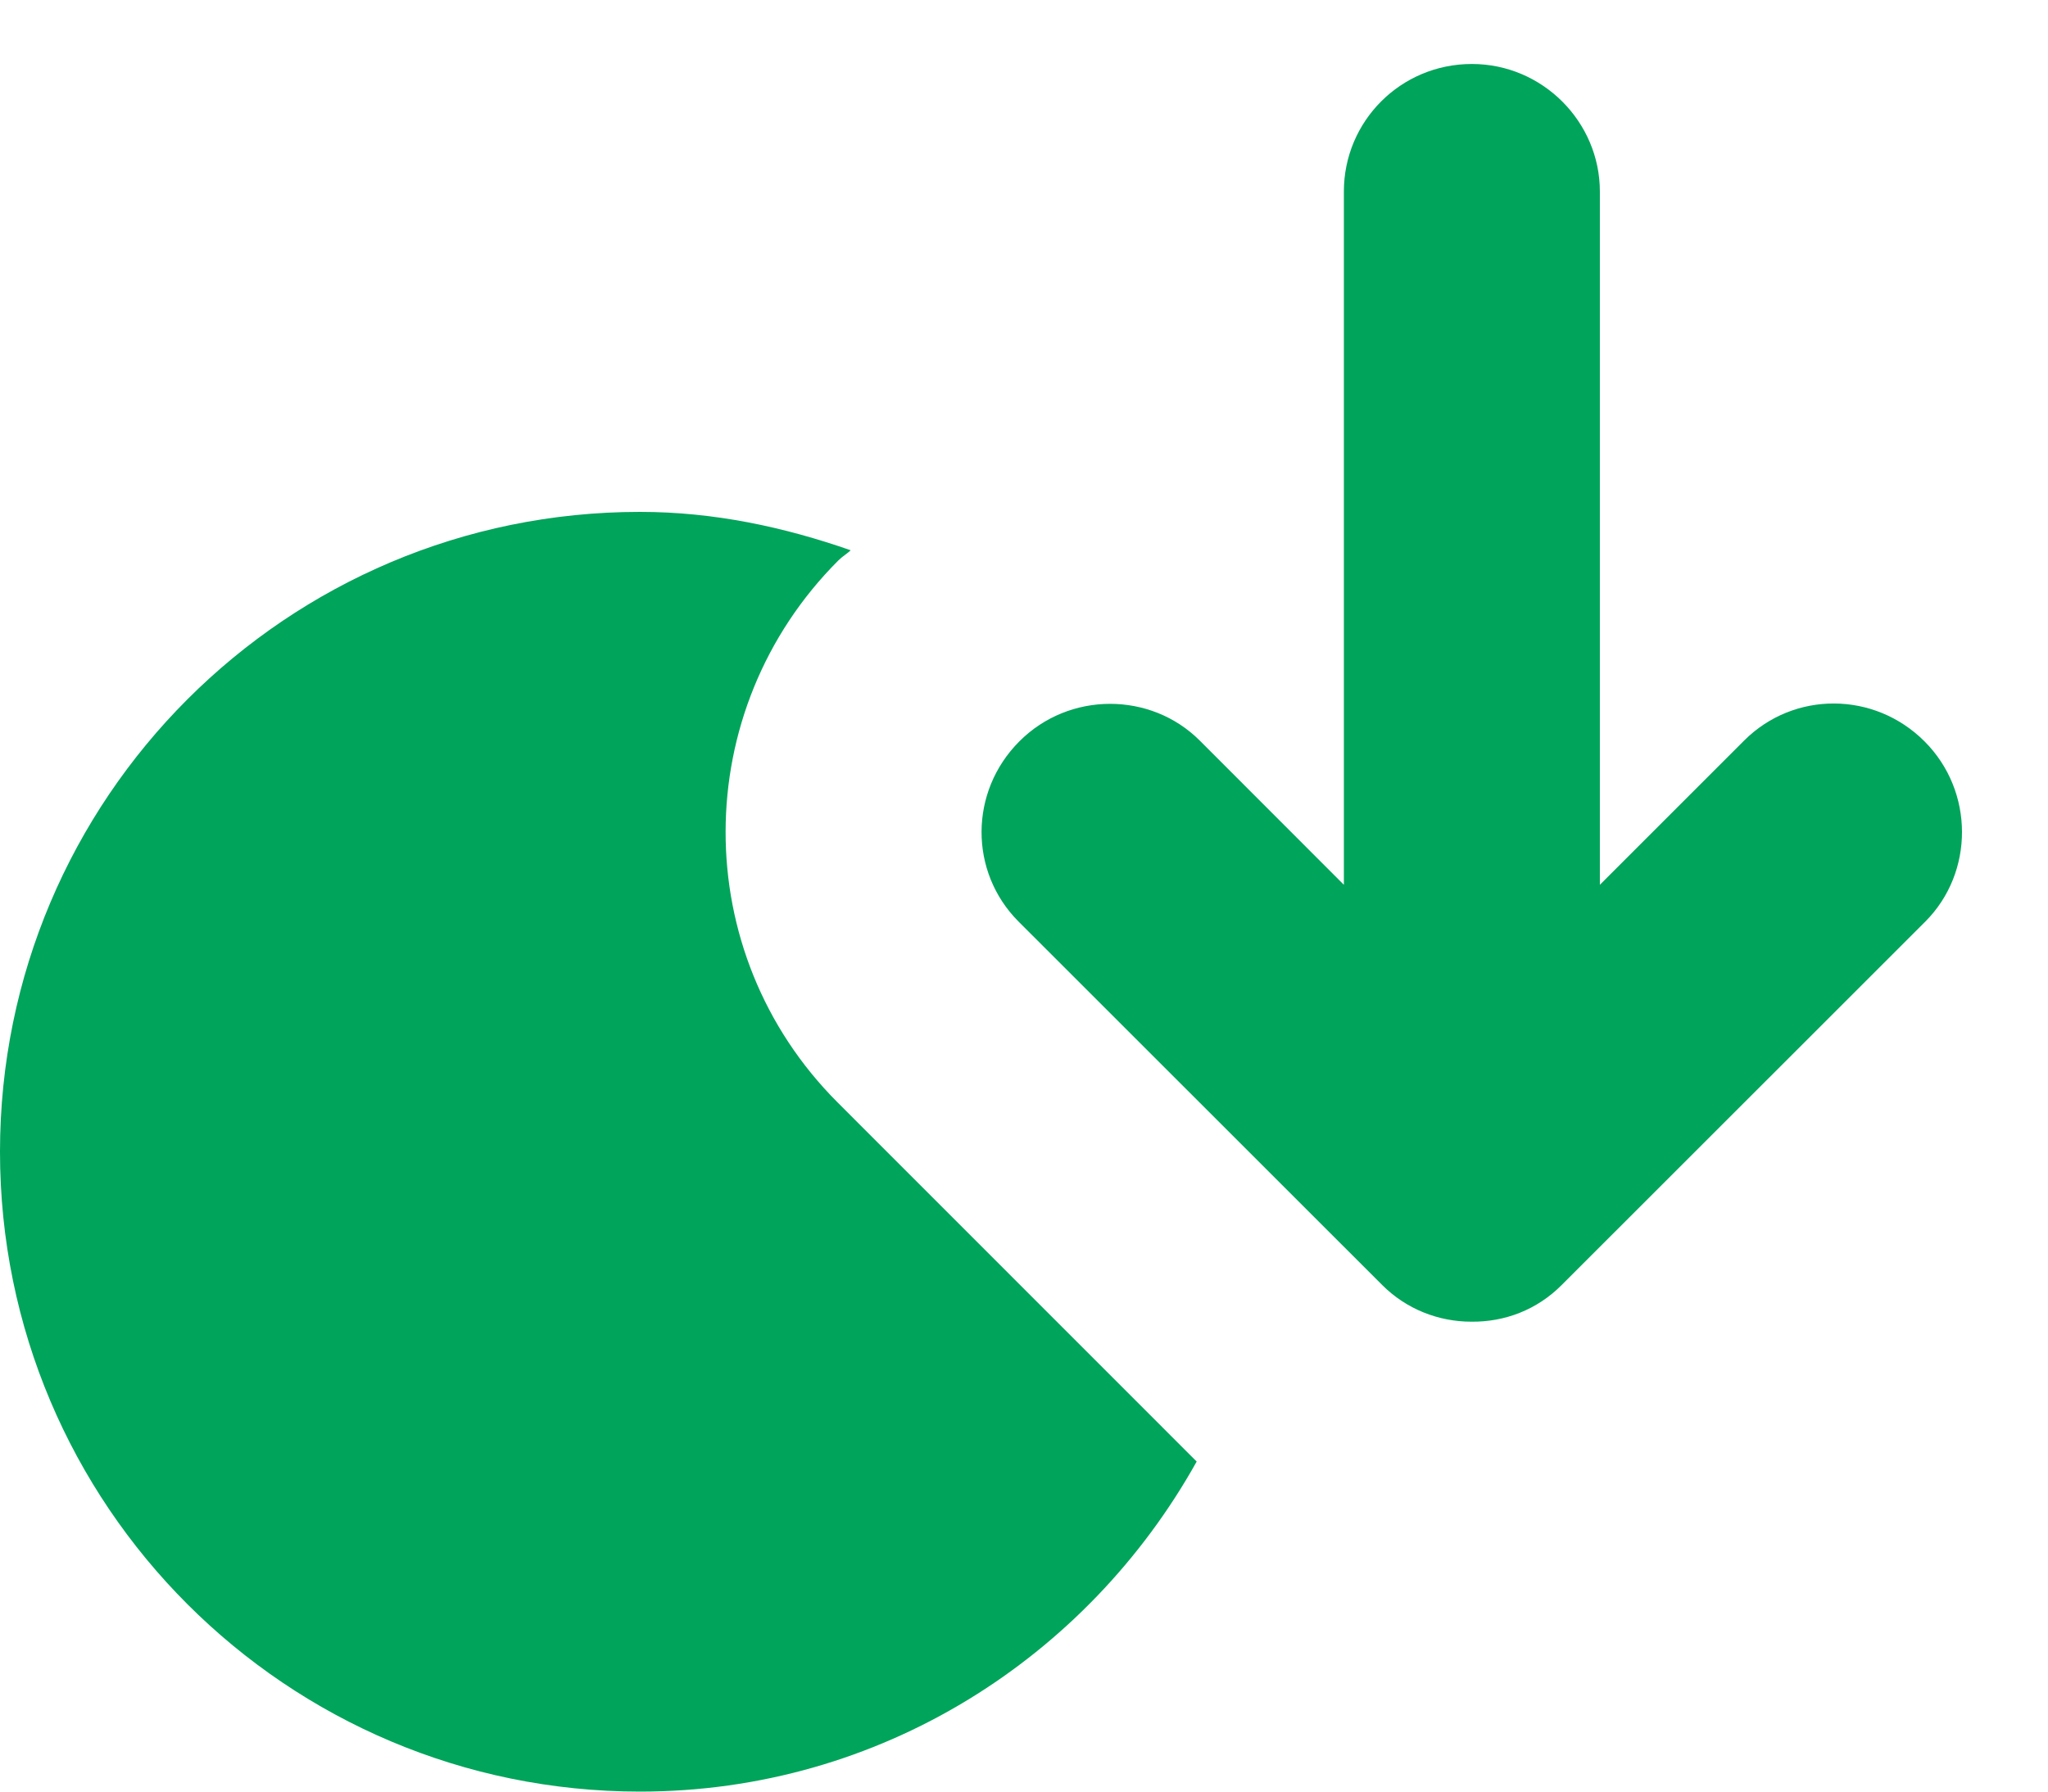 <?xml version="1.0" encoding="utf-8"?>
<svg width="16px" height="14px" viewBox="0 0 16 14" xmlns="http://www.w3.org/2000/svg">
  <title>icon-deposit</title>
  <desc>Created with Sketch.</desc>
  <g id="Symbols" stroke="none" stroke-width="1" fill="none" fill-rule="evenodd">
    <g id="icon-deposit" fill="#00a45b">
      <path d="M6.55,4.379 C6.58,4.349 6.615,4.329 6.646,4.3 C6.128,4.119 5.58,4 5,4 C2.238,4 0,6.239 0,9 C0,11.762 2.238,14 5,14 C6.878,14 8.495,12.952 9.349,11.421 L6.544,8.615 C5.373,7.444 5.379,5.55 6.55,4.379 Z M15.035,5.793 C14.642,5.4 14.014,5.4 13.627,5.786 L12.499,6.914 L12.499,1.497 C12.499,0.953 12.052,0.5 11.499,0.5 C10.943,0.5 10.499,0.947 10.499,1.497 L10.499,6.914 L9.372,5.786 C8.99,5.405 8.354,5.402 7.964,5.793 C7.571,6.186 7.571,6.814 7.957,7.201 L10.799,10.042 C10.989,10.232 11.241,10.328 11.495,10.328 C11.756,10.331 12.008,10.235 12.2,10.042 L15.042,7.201 C15.423,6.819 15.426,6.184 15.035,5.793 Z" id="Combined-Shape"/>
    </g>
  </g>
</svg>